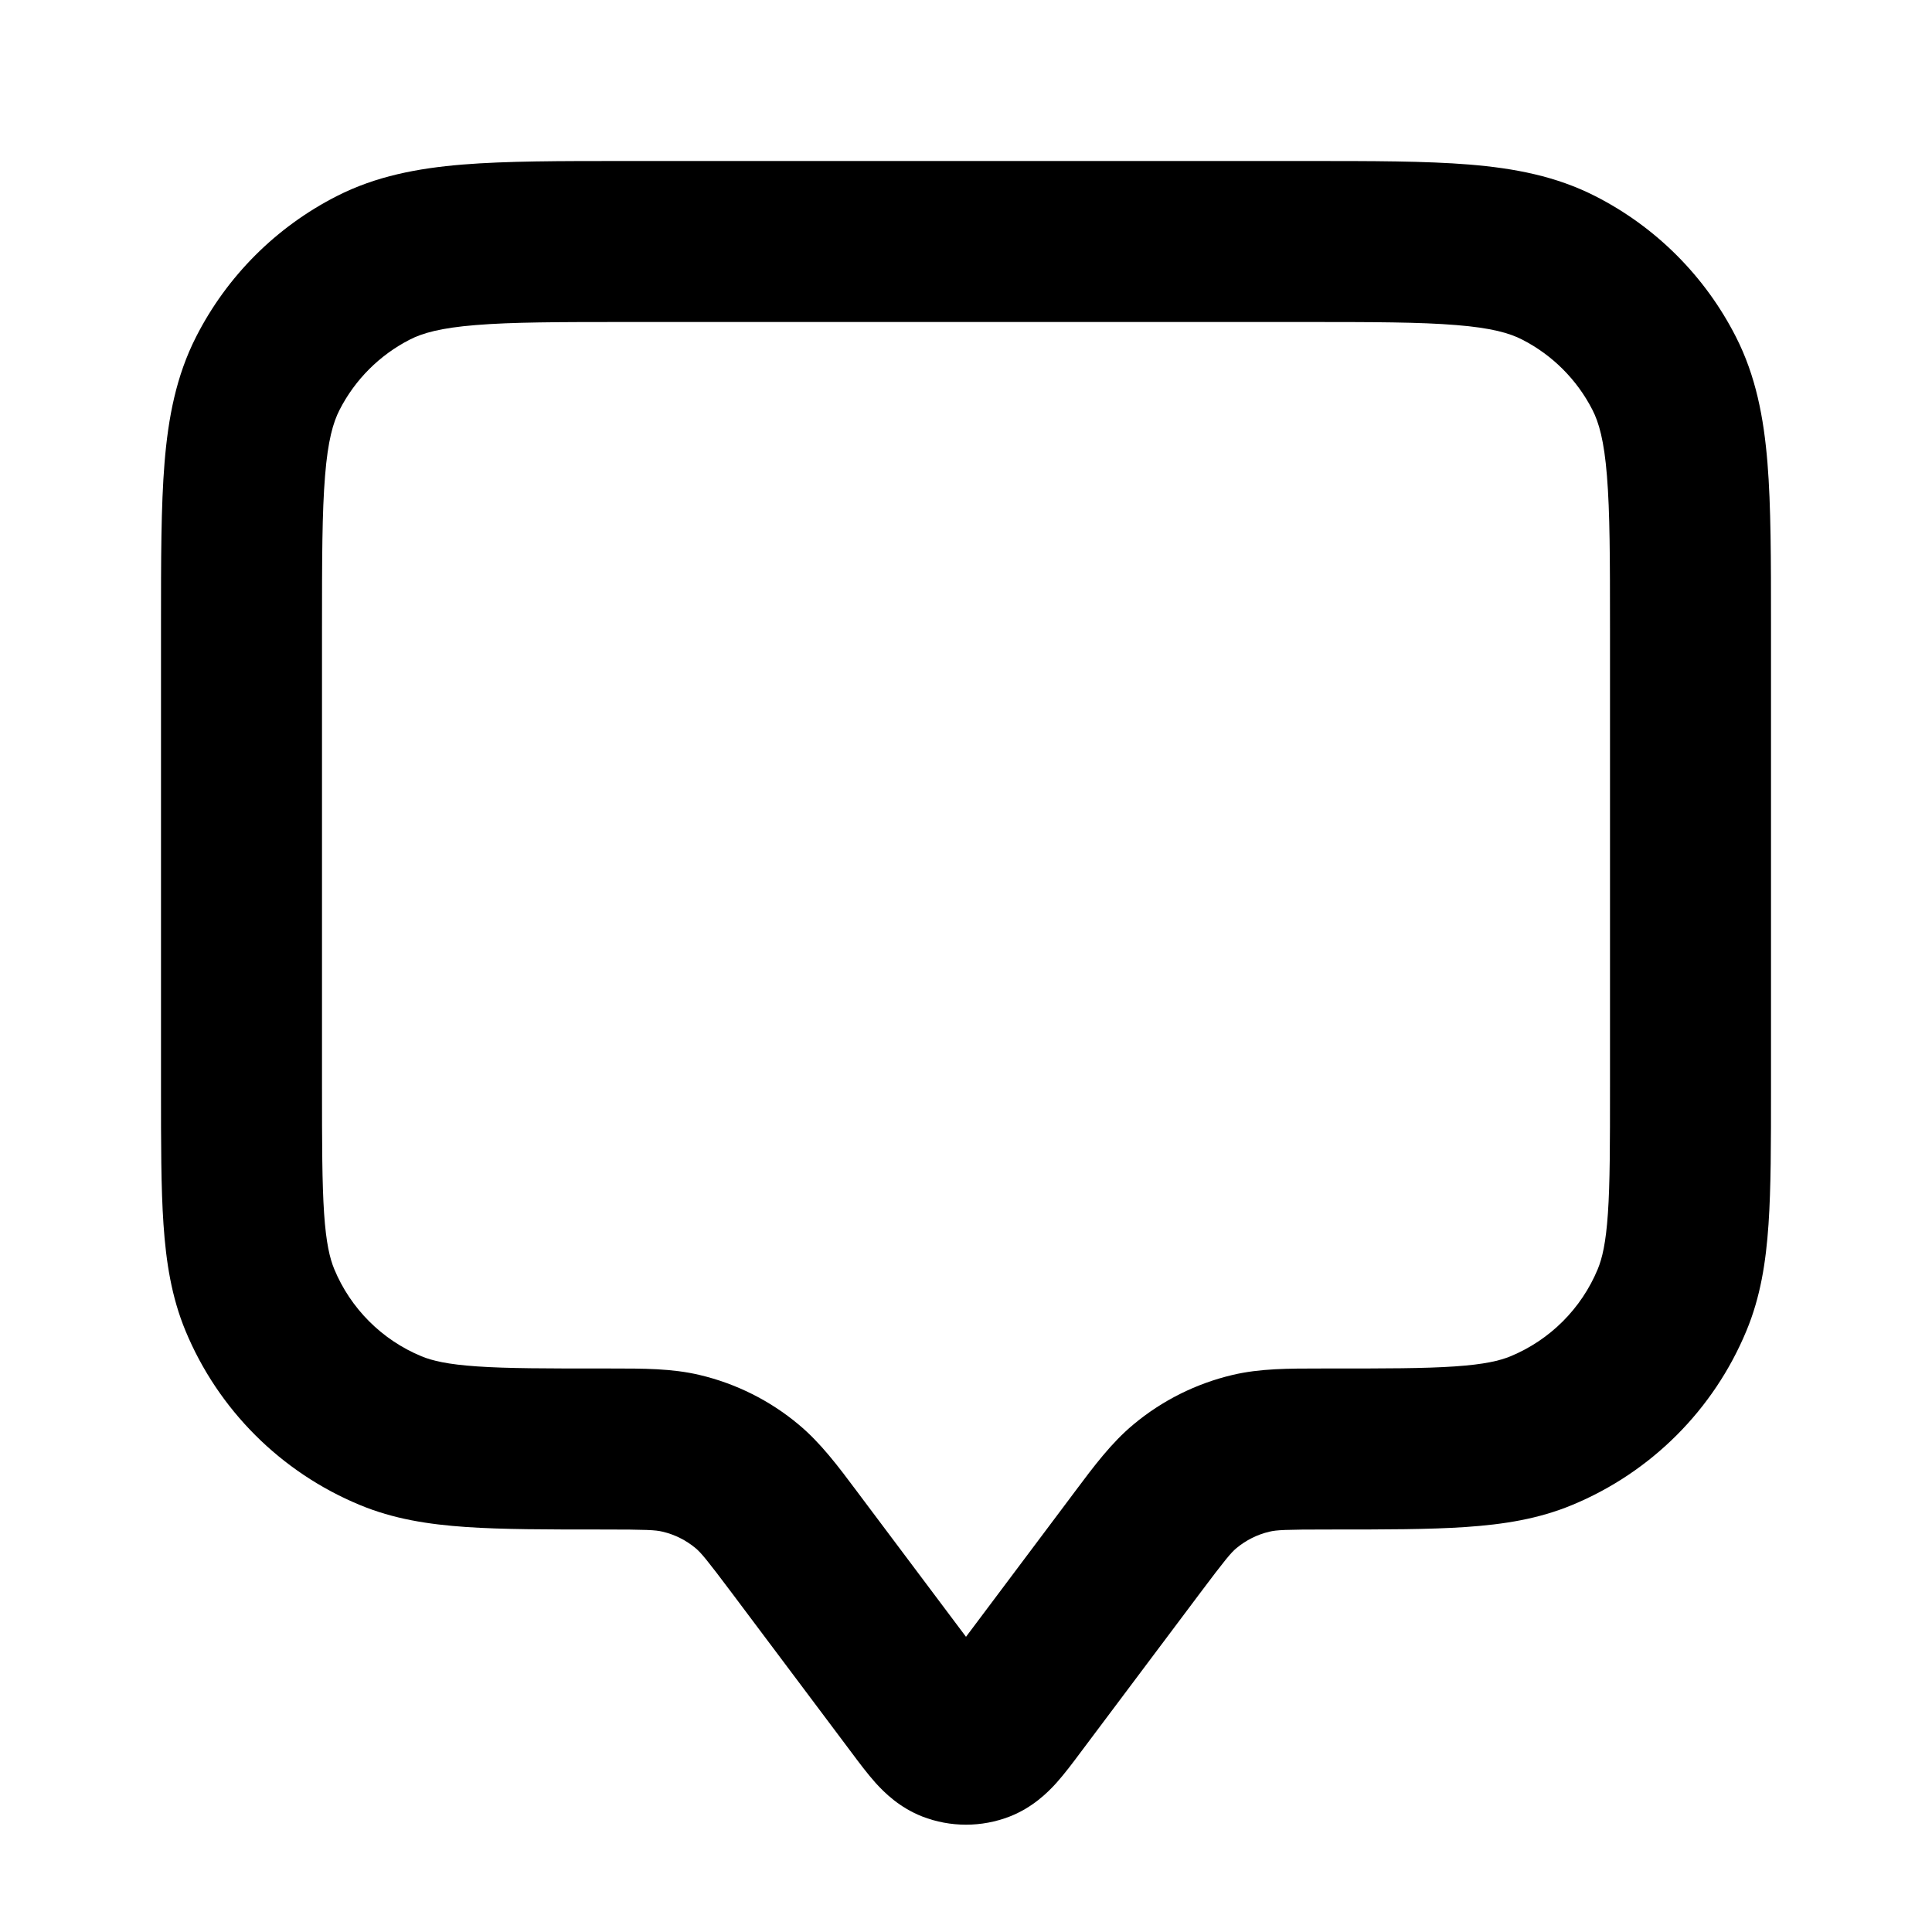<svg xmlns="http://www.w3.org/2000/svg" width="24" height="24" viewBox="0 0 24 24">
  <defs/>
  <path d="M16.241,2 L16.241,2 C17.046,2 17.711,2 18.252,2.044 C18.814,2.09 19.331,2.189 19.816,2.436 C20.569,2.819 21.181,3.431 21.564,4.184 C21.811,4.669 21.91,5.186 21.956,5.748 C22,6.289 22,6.954 22,7.759 L22,13.534 C22,14.204 22,14.757 21.969,15.21 C21.937,15.679 21.869,16.113 21.695,16.531 C21.289,17.511 20.511,18.289 19.531,18.695 C19.113,18.869 18.679,18.937 18.209,18.969 C17.757,19 17.204,19 16.534,19 L16.5,19 C15.963,19 15.857,19.006 15.77,19.027 C15.619,19.062 15.478,19.133 15.359,19.232 C15.291,19.289 15.222,19.371 14.9,19.8 L13.423,21.769 C13.33,21.894 13.224,22.035 13.123,22.148 C13.011,22.272 12.824,22.455 12.544,22.565 C12.194,22.701 11.806,22.701 11.456,22.565 C11.176,22.455 10.989,22.272 10.877,22.148 C10.776,22.035 10.67,21.894 10.577,21.769 L9.1,19.8 C8.778,19.371 8.709,19.289 8.641,19.232 C8.522,19.133 8.381,19.062 8.23,19.027 C8.143,19.006 8.037,19 7.5,19 L7.466,19 C6.796,19 6.243,19 5.79,18.969 C5.321,18.937 4.887,18.869 4.469,18.695 C3.489,18.289 2.71,17.511 2.304,16.531 C2.131,16.113 2.063,15.679 2.031,15.21 C2,14.757 2,14.204 2,13.534 L2,7.759 C2,6.954 2,6.289 2.044,5.748 C2.09,5.186 2.189,4.669 2.436,4.184 C2.819,3.431 3.431,2.819 4.184,2.436 C4.669,2.189 5.186,2.09 5.748,2.044 C6.289,2 6.954,2 7.759,2 L16.241,2 Z M5.911,4.038 C5.473,4.073 5.248,4.138 5.092,4.218 C4.716,4.41 4.41,4.716 4.218,5.092 C4.138,5.248 4.073,5.473 4.038,5.911 C4.001,6.361 4,6.943 4,7.8 L4,13.5 C4,14.213 4.001,14.697 4.026,15.073 C4.051,15.441 4.097,15.632 4.152,15.765 C4.355,16.255 4.745,16.645 5.235,16.848 C5.368,16.903 5.559,16.949 5.927,16.974 C6.303,17 6.787,17 7.5,17 C7.528,17 7.556,17 7.584,17 L7.586,17 C7.991,17 8.347,16.999 8.689,17.08 C9.143,17.187 9.565,17.398 9.922,17.697 C10.193,17.923 10.407,18.208 10.65,18.533 C10.666,18.555 10.683,18.577 10.7,18.6 L12,20.333 L13.3,18.6 C13.317,18.577 13.334,18.555 13.35,18.533 C13.593,18.208 13.807,17.923 14.078,17.697 C14.435,17.398 14.858,17.187 15.311,17.08 C15.653,16.999 16.009,17 16.414,17 L16.416,17 C16.444,17 16.472,17 16.5,17 C17.213,17 17.697,17 18.073,16.974 C18.441,16.949 18.632,16.903 18.765,16.848 C19.255,16.645 19.645,16.255 19.848,15.765 C19.903,15.632 19.949,15.441 19.974,15.073 C20,14.697 20,14.213 20,13.5 L20,7.8 C20,6.943 19.999,6.361 19.962,5.911 C19.927,5.473 19.862,5.248 19.782,5.092 C19.59,4.716 19.284,4.41 18.908,4.218 C18.752,4.138 18.527,4.073 18.089,4.038 C17.639,4.001 17.057,4 16.2,4 L7.8,4 C6.943,4 6.361,4.001 5.911,4.038 Z"/>
</svg>
